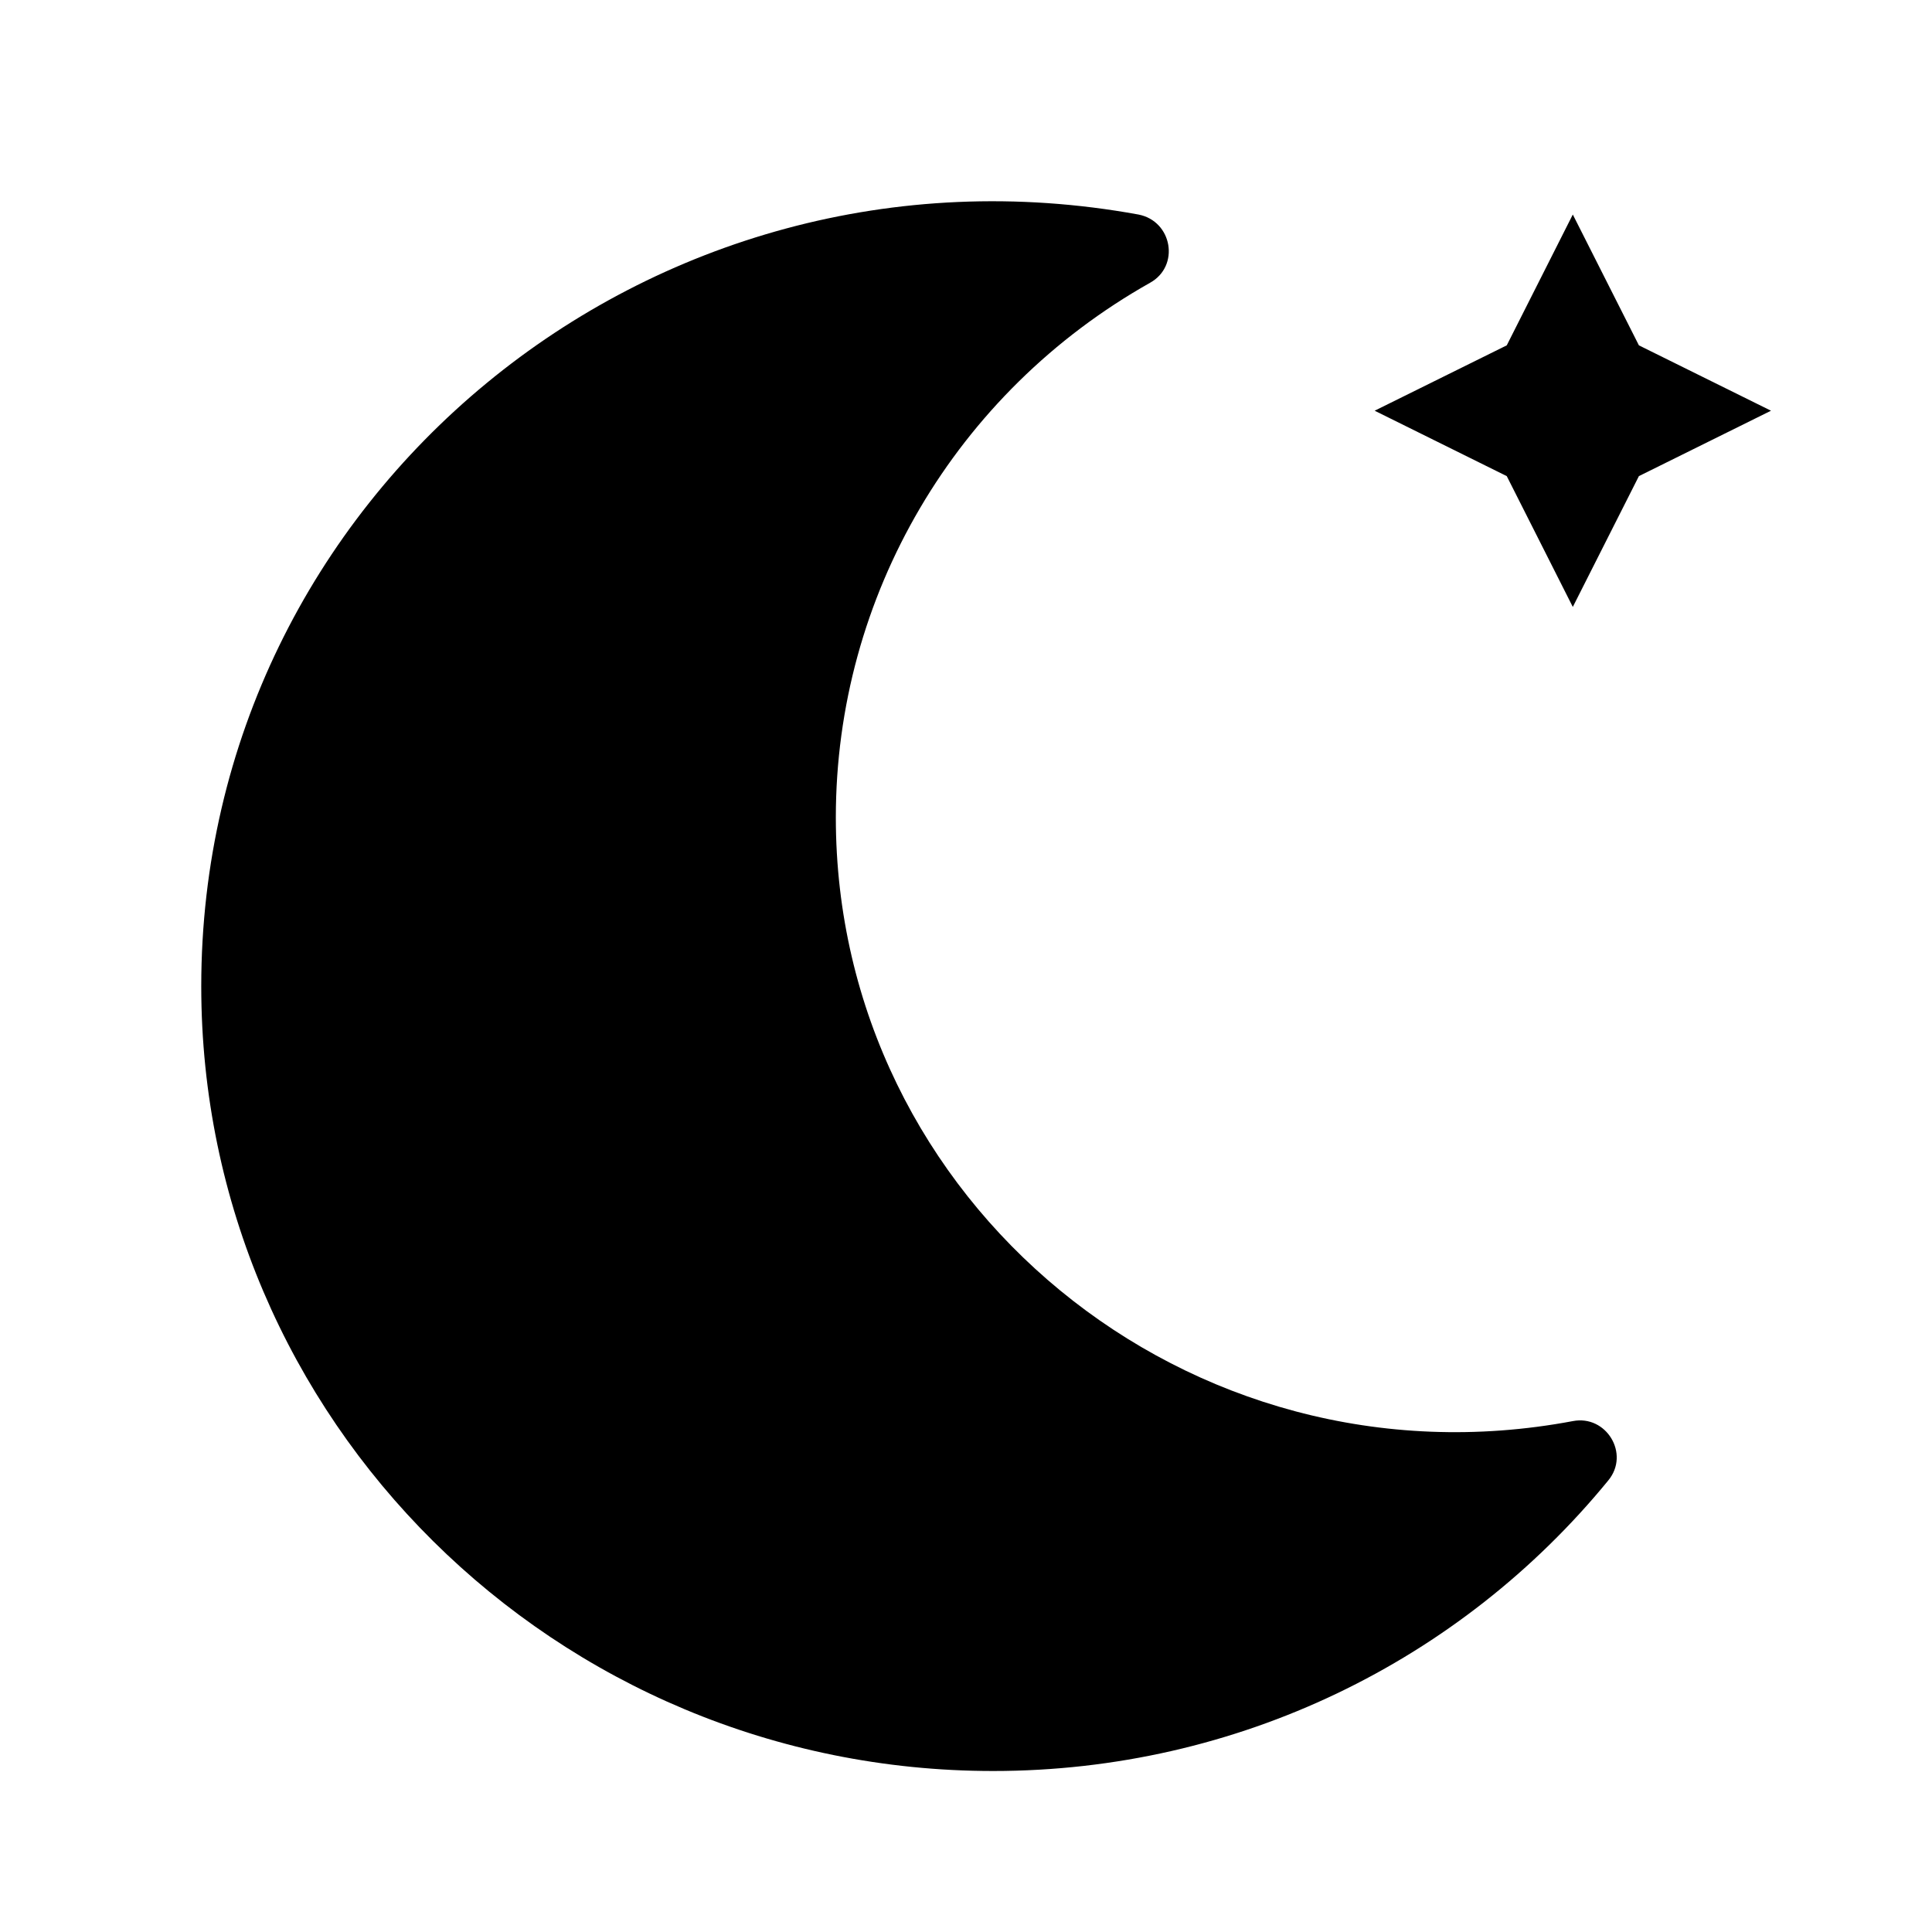 <svg xmlns="http://www.w3.org/2000/svg" fill="currentColor" class="svg-icon" viewBox="0 0 48 48"><path d="M39.076 35.307C29.526 37.105 20.766 29.854 20.766 20.309C20.766 14.805 23.741 9.748 28.572 7.026C29.321 6.61 29.126 5.493 28.285 5.33C16.15 3.116 5 12.317 5 24.503C5 35.267 13.801 44 24.674 44C30.747 44 36.286 41.268 39.958 36.78C40.502 36.12 39.907 35.145 39.076 35.307ZM39.076 15.079L40.718 11.829L44 10.204L40.718 8.58L39.076 5.33L37.435 8.58L34.153 10.204L37.435 11.829L39.076 15.079Z"/></svg>
